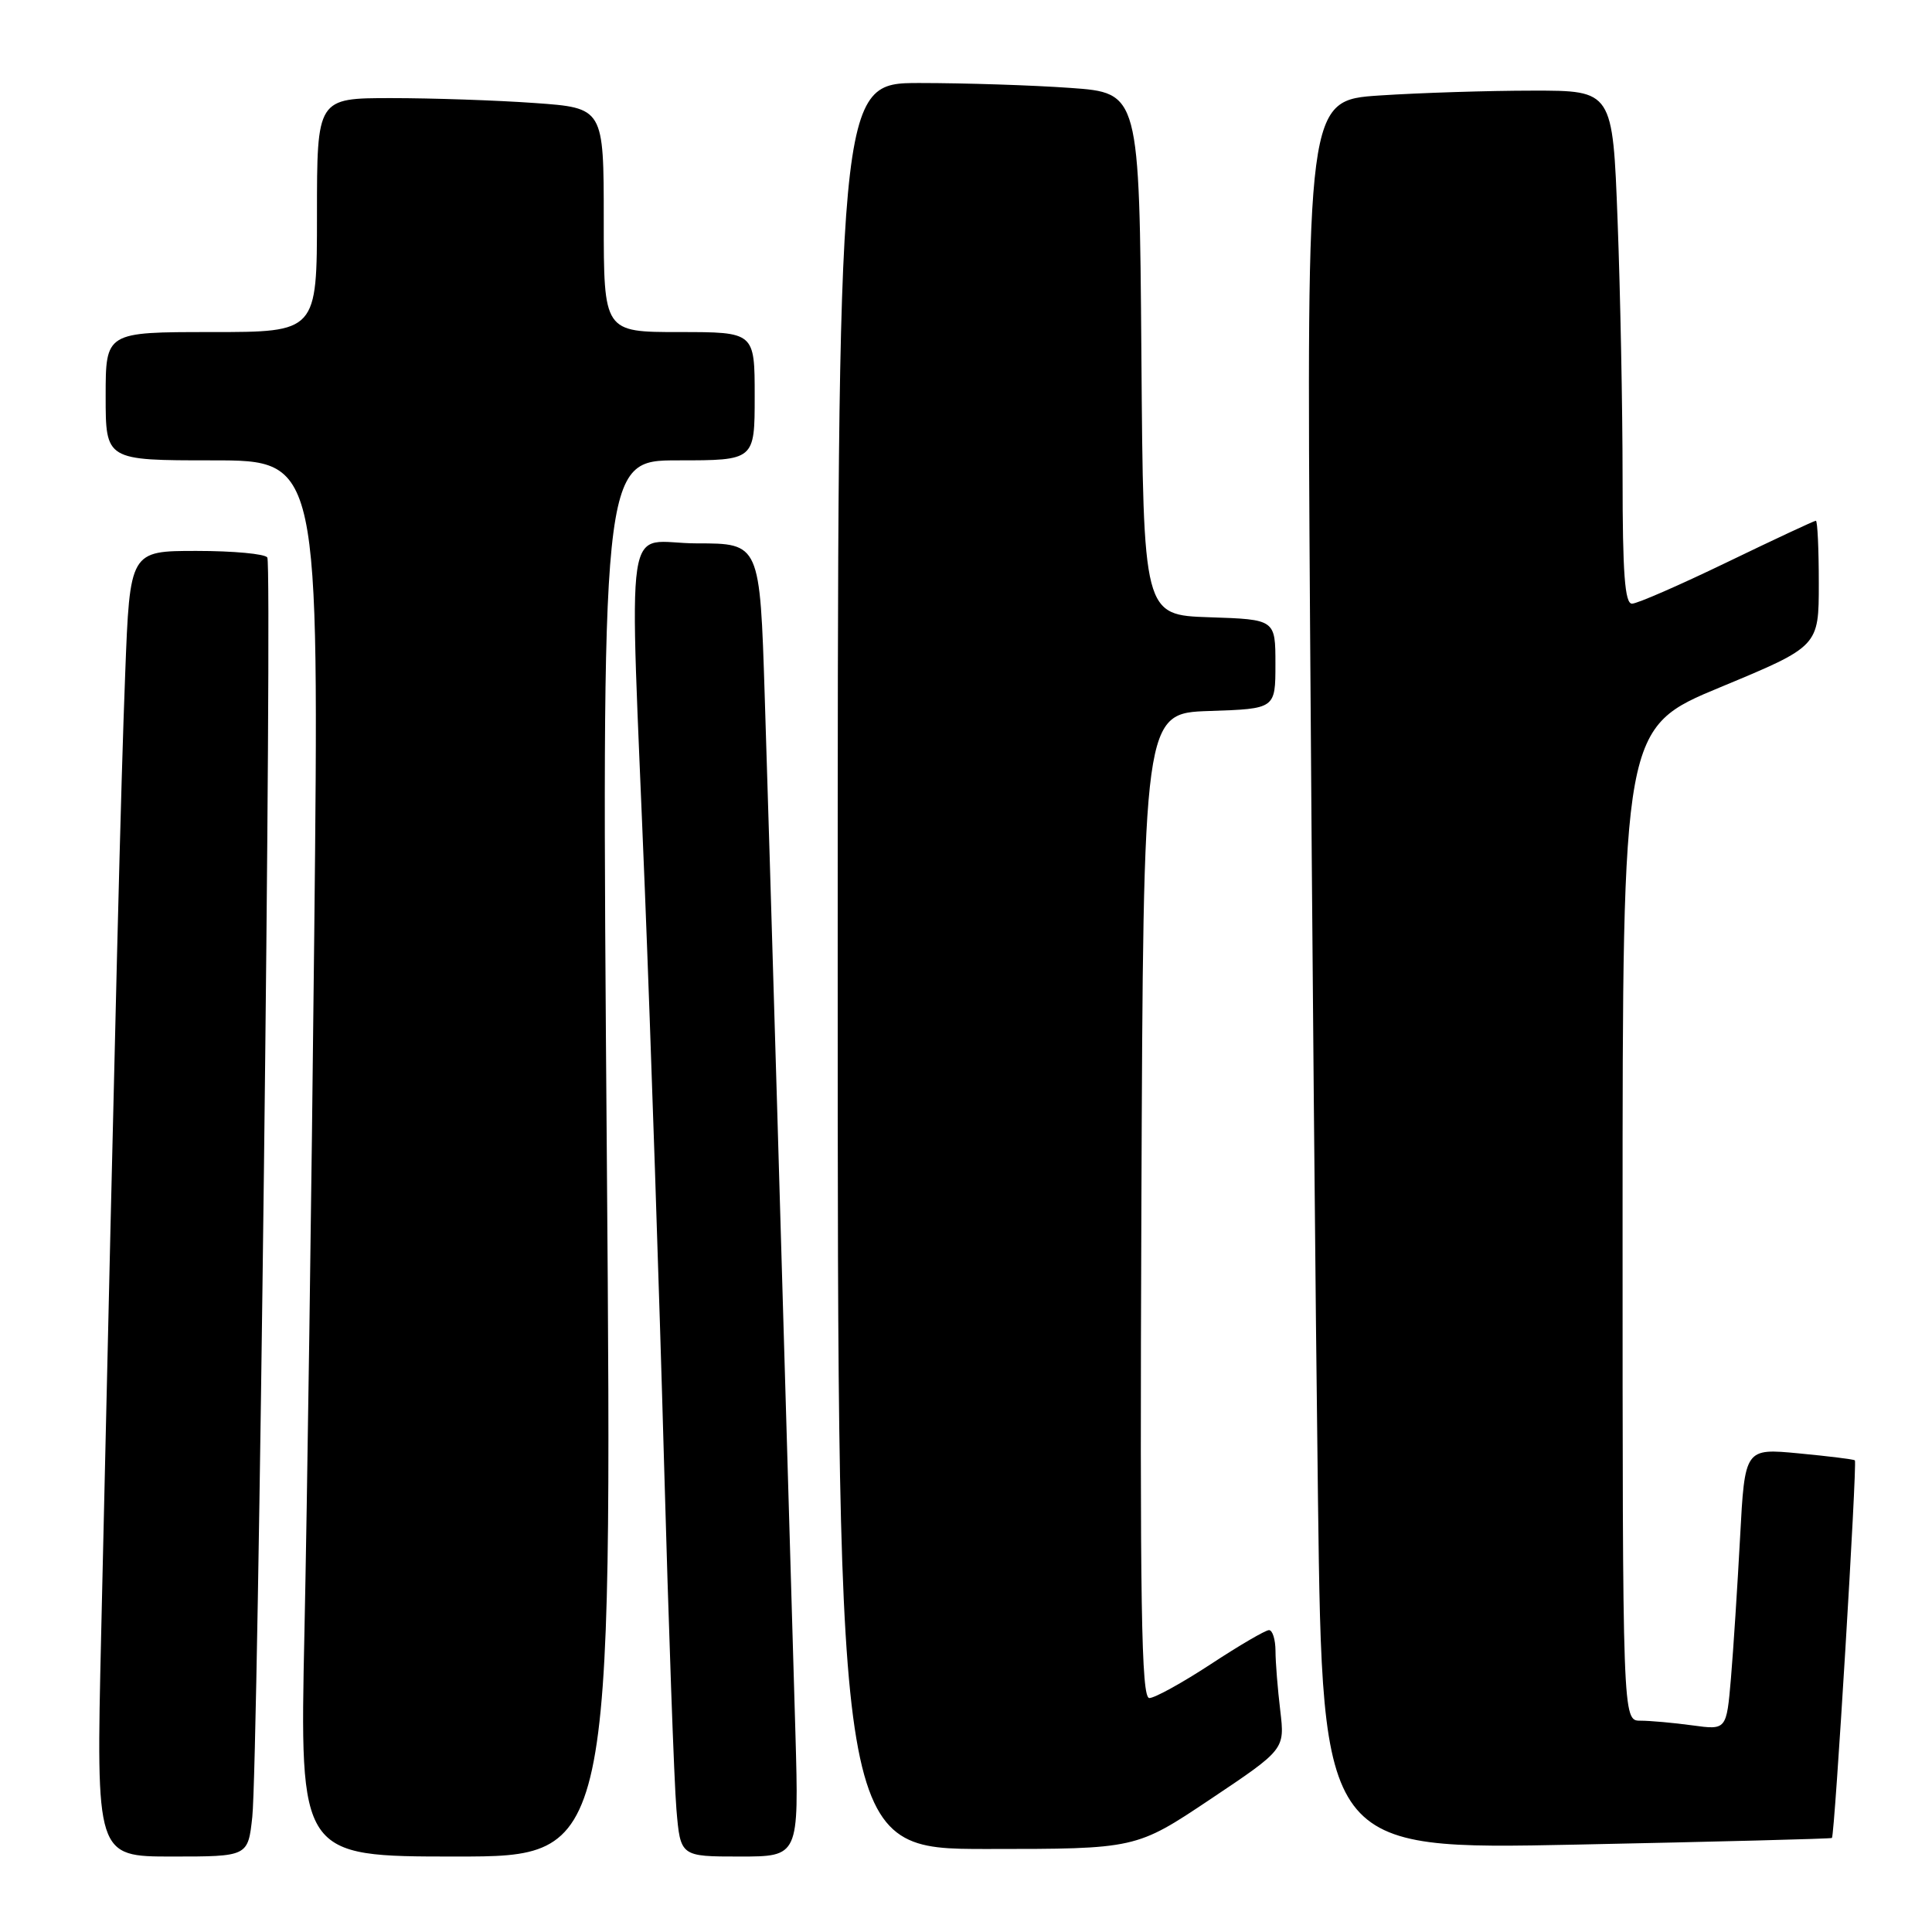 <?xml version="1.0" encoding="UTF-8" standalone="no"?>
<!DOCTYPE svg PUBLIC "-//W3C//DTD SVG 1.1//EN" "http://www.w3.org/Graphics/SVG/1.1/DTD/svg11.dtd" >
<svg xmlns="http://www.w3.org/2000/svg" xmlns:xlink="http://www.w3.org/1999/xlink" version="1.1" viewBox="0 0 256 256">
 <g >
 <path fill="currentColor"
d=" M 33.43 240.75 C 34.21 233.67 36.10 74.96 35.42 73.87 C 35.12 73.39 30.91 73.00 26.05 73.00 C 17.21 73.00 17.21 73.00 16.59 89.25 C 16.02 104.00 15.34 131.31 13.40 216.75 C 12.73 246.00 12.73 246.00 22.79 246.00 C 32.86 246.00 32.86 246.00 33.43 240.75 Z  M 80.41 153.50 C 79.69 61.00 79.69 61.00 89.84 61.00 C 100.00 61.00 100.00 61.00 100.00 52.50 C 100.00 44.00 100.00 44.00 90.00 44.00 C 80.00 44.00 80.00 44.00 80.00 29.15 C 80.00 14.30 80.00 14.30 70.85 13.65 C 65.81 13.29 57.26 13.00 51.85 13.00 C 42.00 13.00 42.00 13.00 42.00 28.50 C 42.00 44.00 42.00 44.00 28.00 44.00 C 14.00 44.00 14.00 44.00 14.00 52.50 C 14.00 61.00 14.00 61.00 28.15 61.00 C 42.30 61.00 42.30 61.00 41.64 123.75 C 41.28 158.26 40.69 199.89 40.34 216.25 C 39.70 246.00 39.70 246.00 60.42 246.00 C 81.13 246.00 81.13 246.00 80.41 153.50 Z  M 105.40 229.75 C 103.78 173.59 101.89 109.61 101.33 92.25 C 100.69 72.00 100.69 72.00 92.34 72.00 C 82.50 72.00 83.38 66.12 85.45 118.00 C 86.23 137.53 87.37 171.50 87.98 193.50 C 88.59 215.50 89.33 236.31 89.63 239.75 C 90.16 246.00 90.16 246.00 98.01 246.00 C 105.86 246.00 105.86 246.00 105.40 229.75 Z  M 160.39 238.40 C 170.25 231.80 170.25 231.80 169.64 226.65 C 169.30 223.82 169.01 220.26 169.01 218.75 C 169.00 217.24 168.62 216.00 168.15 216.00 C 167.68 216.00 164.21 218.03 160.45 220.50 C 156.68 222.97 153.01 225.00 152.29 225.00 C 151.23 225.00 151.03 212.86 151.24 159.75 C 151.50 94.50 151.50 94.50 160.25 94.21 C 169.00 93.92 169.00 93.92 169.00 88.00 C 169.00 82.08 169.00 82.08 160.25 81.79 C 151.50 81.50 151.50 81.50 151.24 46.90 C 150.97 12.30 150.97 12.30 141.83 11.65 C 136.81 11.29 127.81 11.00 121.85 11.00 C 111.00 11.00 111.00 11.00 111.00 128.00 C 111.00 245.00 111.00 245.00 130.76 245.00 C 150.52 245.00 150.52 245.00 160.39 238.40 Z  M 242.74 243.54 C 243.11 243.25 246.11 193.77 245.78 193.50 C 245.63 193.37 242.28 192.95 238.35 192.58 C 231.20 191.90 231.20 191.90 230.57 203.70 C 230.22 210.19 229.68 218.59 229.36 222.37 C 228.77 229.24 228.77 229.24 224.25 228.62 C 221.76 228.28 218.66 228.00 217.36 228.00 C 215.00 228.00 215.00 228.00 215.00 162.22 C 215.00 96.43 215.00 96.43 228.00 91.04 C 241.00 85.64 241.00 85.64 241.00 77.32 C 241.00 72.75 240.83 69.00 240.61 69.00 C 240.40 69.00 235.11 71.47 228.86 74.49 C 222.61 77.51 216.94 79.99 216.25 79.99 C 215.30 80.00 215.00 75.99 215.00 63.25 C 215.00 54.04 214.70 38.74 214.34 29.25 C 213.69 12.00 213.69 12.00 203.09 12.01 C 197.27 12.01 188.14 12.30 182.82 12.65 C 173.13 13.29 173.13 13.29 173.59 82.90 C 173.84 121.18 174.31 173.34 174.64 198.81 C 175.24 245.11 175.24 245.11 208.87 244.42 C 227.37 244.04 242.61 243.65 242.74 243.54 Z "/>
</g>
</svg>